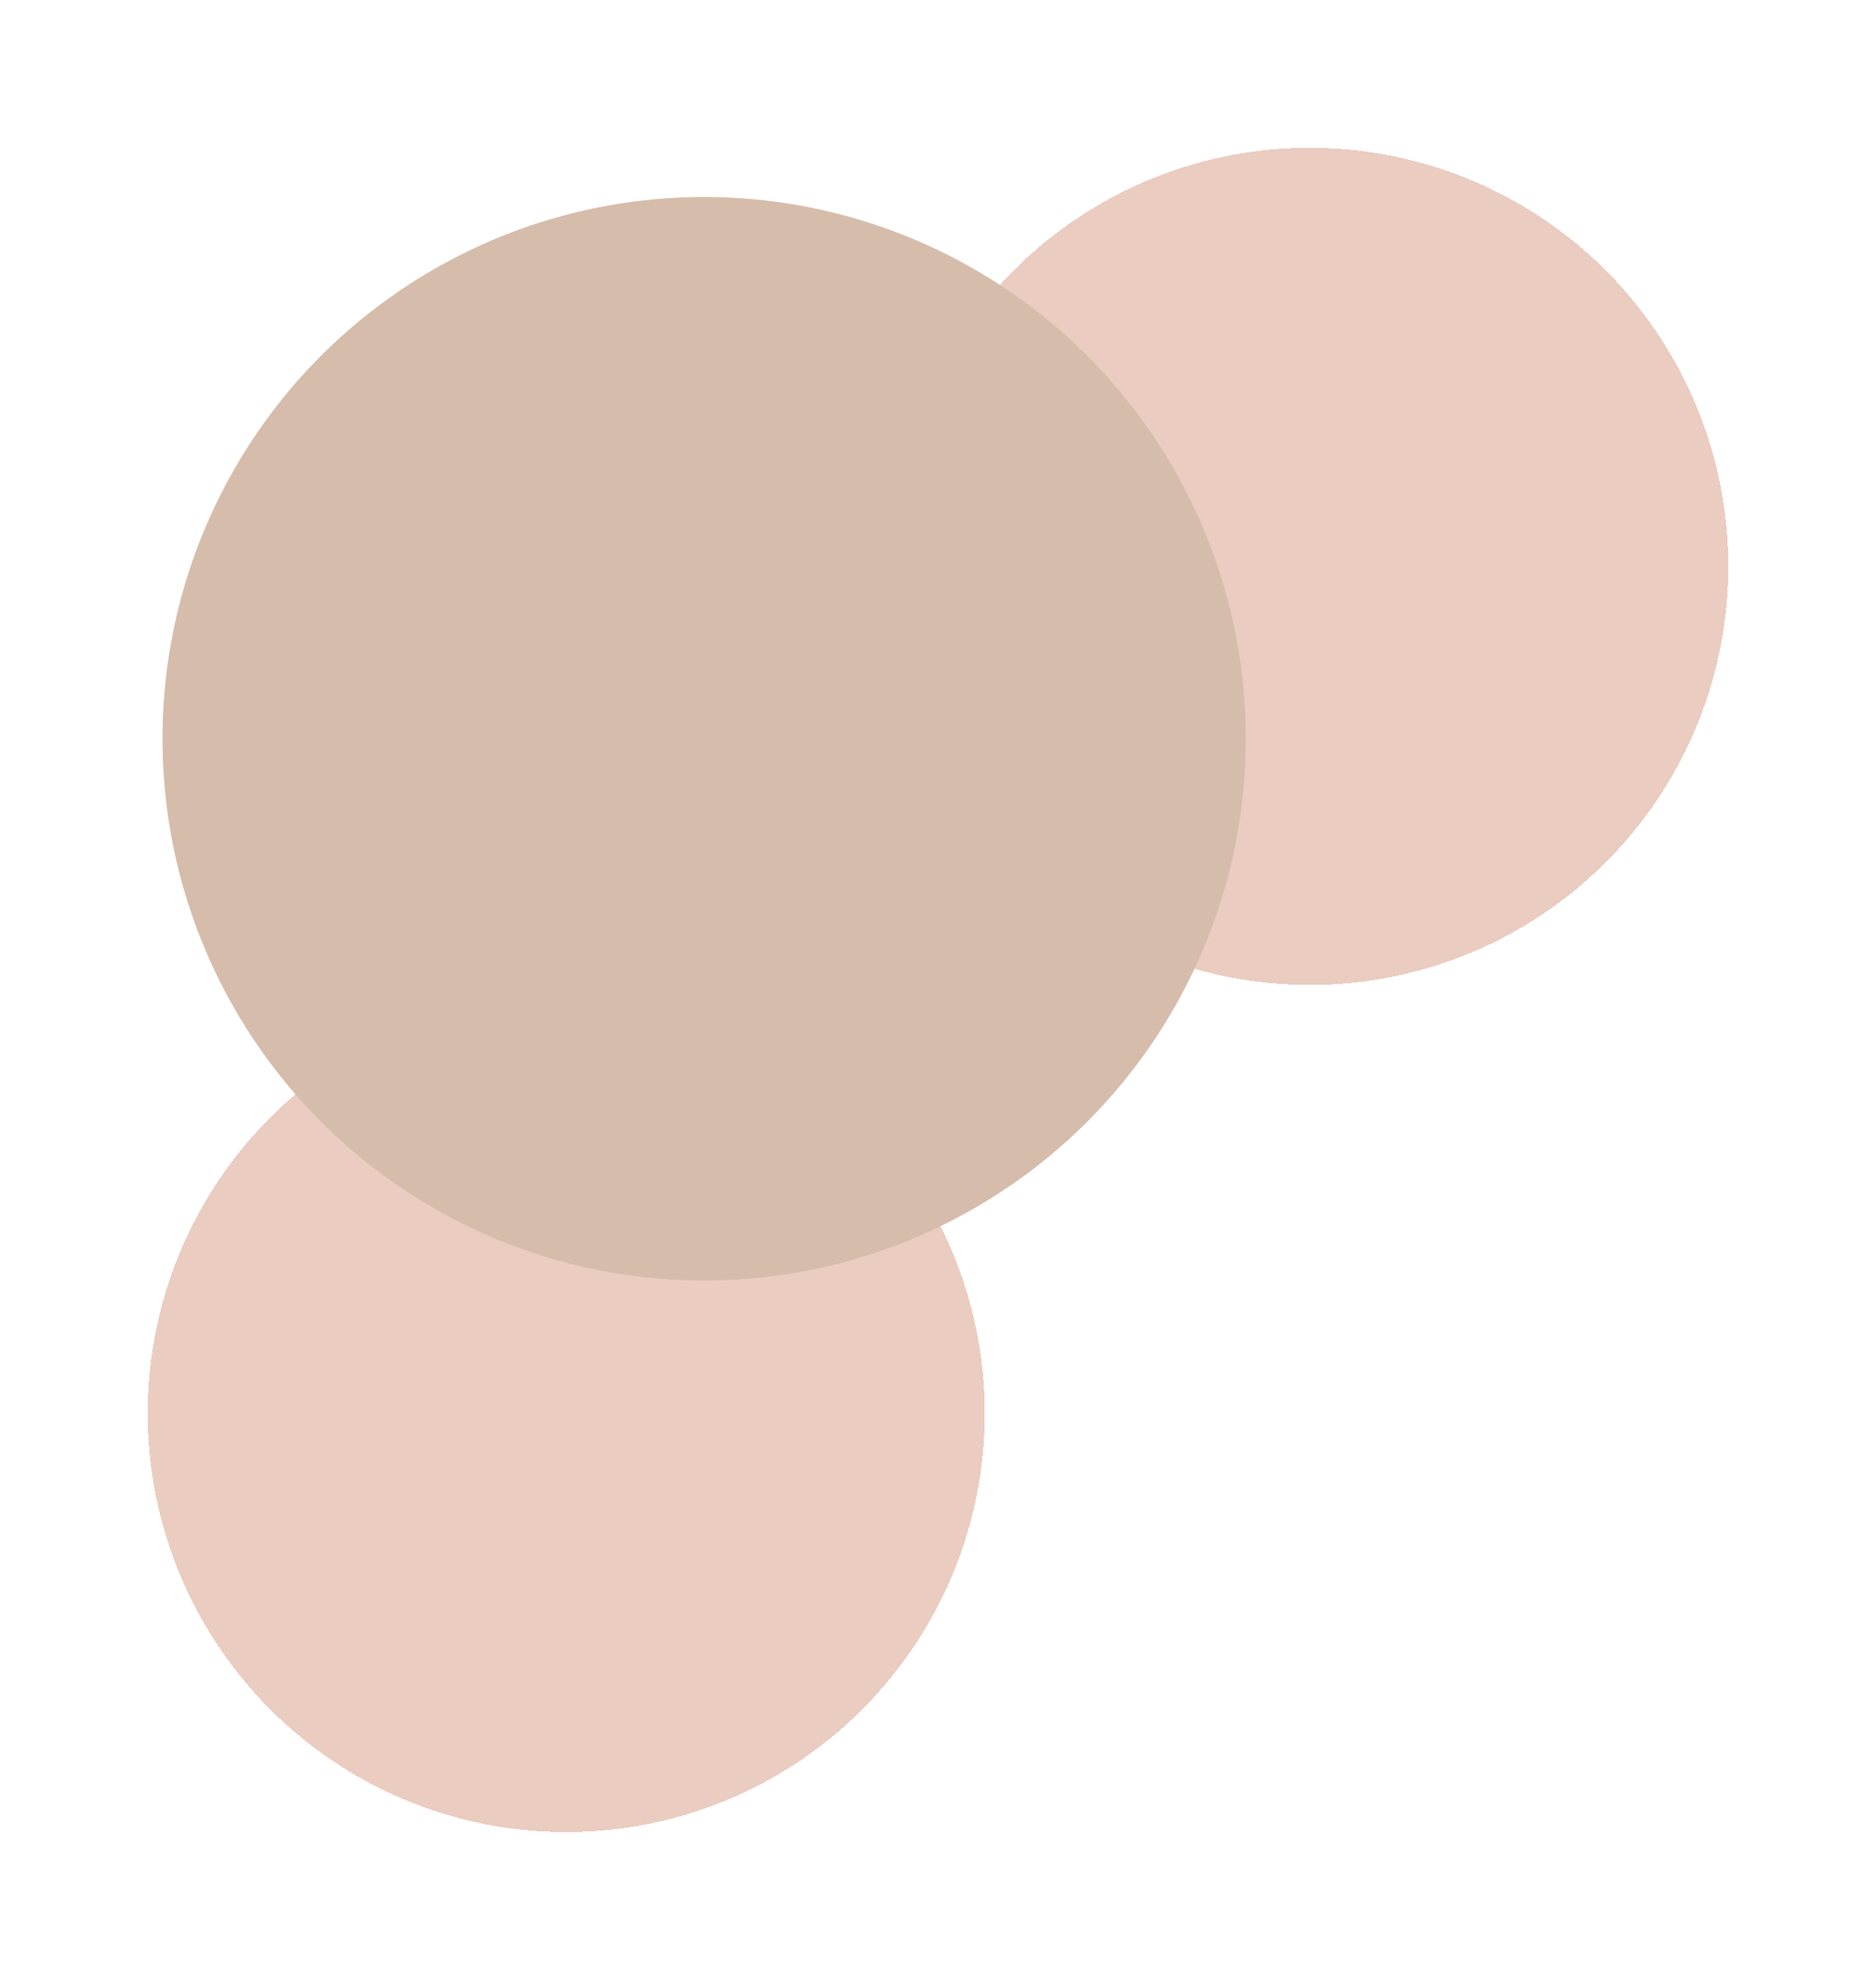<svg width="381" height="402" viewBox="0 0 381 402" fill="none" xmlns="http://www.w3.org/2000/svg">
<g filter="url(#filter0_d_111:2)">
<circle cx="119" cy="283" r="85" fill="#BF6640" fill-opacity="0.33" shape-rendering="crispEdges"/>
</g>
<g filter="url(#filter1_d_111:2)">
<circle cx="262" cy="111" r="85" fill="#BF6640" fill-opacity="0.33" shape-rendering="crispEdges"/>
</g>
<g filter="url(#filter2_d_111:2)">
<circle cx="144" cy="146" r="110" fill="#D6BCAB"/>
</g>
<defs>
<filter id="filter0_d_111:2" x="0" y="172" width="230" height="230" filterUnits="userSpaceOnUse" color-interpolation-filters="sRGB">
<feFlood flood-opacity="0" result="BackgroundImageFix"/>
<feColorMatrix in="SourceAlpha" type="matrix" values="0 0 0 0 0 0 0 0 0 0 0 0 0 0 0 0 0 0 127 0" result="hardAlpha"/>
<feMorphology radius="10" operator="dilate" in="SourceAlpha" result="effect1_dropShadow_111:2"/>
<feOffset dx="-4" dy="4"/>
<feGaussianBlur stdDeviation="10"/>
<feComposite in2="hardAlpha" operator="out"/>
<feColorMatrix type="matrix" values="0 0 0 0 0 0 0 0 0 0 0 0 0 0 0 0 0 0 0.25 0"/>
<feBlend mode="normal" in2="BackgroundImageFix" result="effect1_dropShadow_111:2"/>
<feBlend mode="normal" in="SourceGraphic" in2="effect1_dropShadow_111:2" result="shape"/>
</filter>
<filter id="filter1_d_111:2" x="151" y="0" width="230" height="230" filterUnits="userSpaceOnUse" color-interpolation-filters="sRGB">
<feFlood flood-opacity="0" result="BackgroundImageFix"/>
<feColorMatrix in="SourceAlpha" type="matrix" values="0 0 0 0 0 0 0 0 0 0 0 0 0 0 0 0 0 0 127 0" result="hardAlpha"/>
<feMorphology radius="10" operator="dilate" in="SourceAlpha" result="effect1_dropShadow_111:2"/>
<feOffset dx="4" dy="4"/>
<feGaussianBlur stdDeviation="10"/>
<feComposite in2="hardAlpha" operator="out"/>
<feColorMatrix type="matrix" values="0 0 0 0 0 0 0 0 0 0 0 0 0 0 0 0 0 0 0.25 0"/>
<feBlend mode="normal" in2="BackgroundImageFix" result="effect1_dropShadow_111:2"/>
<feBlend mode="normal" in="SourceGraphic" in2="effect1_dropShadow_111:2" result="shape"/>
</filter>
<filter id="filter2_d_111:2" x="18" y="25" width="250" height="250" filterUnits="userSpaceOnUse" color-interpolation-filters="sRGB">
<feFlood flood-opacity="0" result="BackgroundImageFix"/>
<feColorMatrix in="SourceAlpha" type="matrix" values="0 0 0 0 0 0 0 0 0 0 0 0 0 0 0 0 0 0 127 0" result="hardAlpha"/>
<feMorphology radius="1" operator="erode" in="SourceAlpha" result="effect1_dropShadow_111:2"/>
<feOffset dx="-1" dy="4"/>
<feGaussianBlur stdDeviation="8"/>
<feComposite in2="hardAlpha" operator="out"/>
<feColorMatrix type="matrix" values="0 0 0 0 0 0 0 0 0 0 0 0 0 0 0 0 0 0 0.25 0"/>
<feBlend mode="normal" in2="BackgroundImageFix" result="effect1_dropShadow_111:2"/>
<feBlend mode="normal" in="SourceGraphic" in2="effect1_dropShadow_111:2" result="shape"/>
</filter>
</defs>
</svg>
